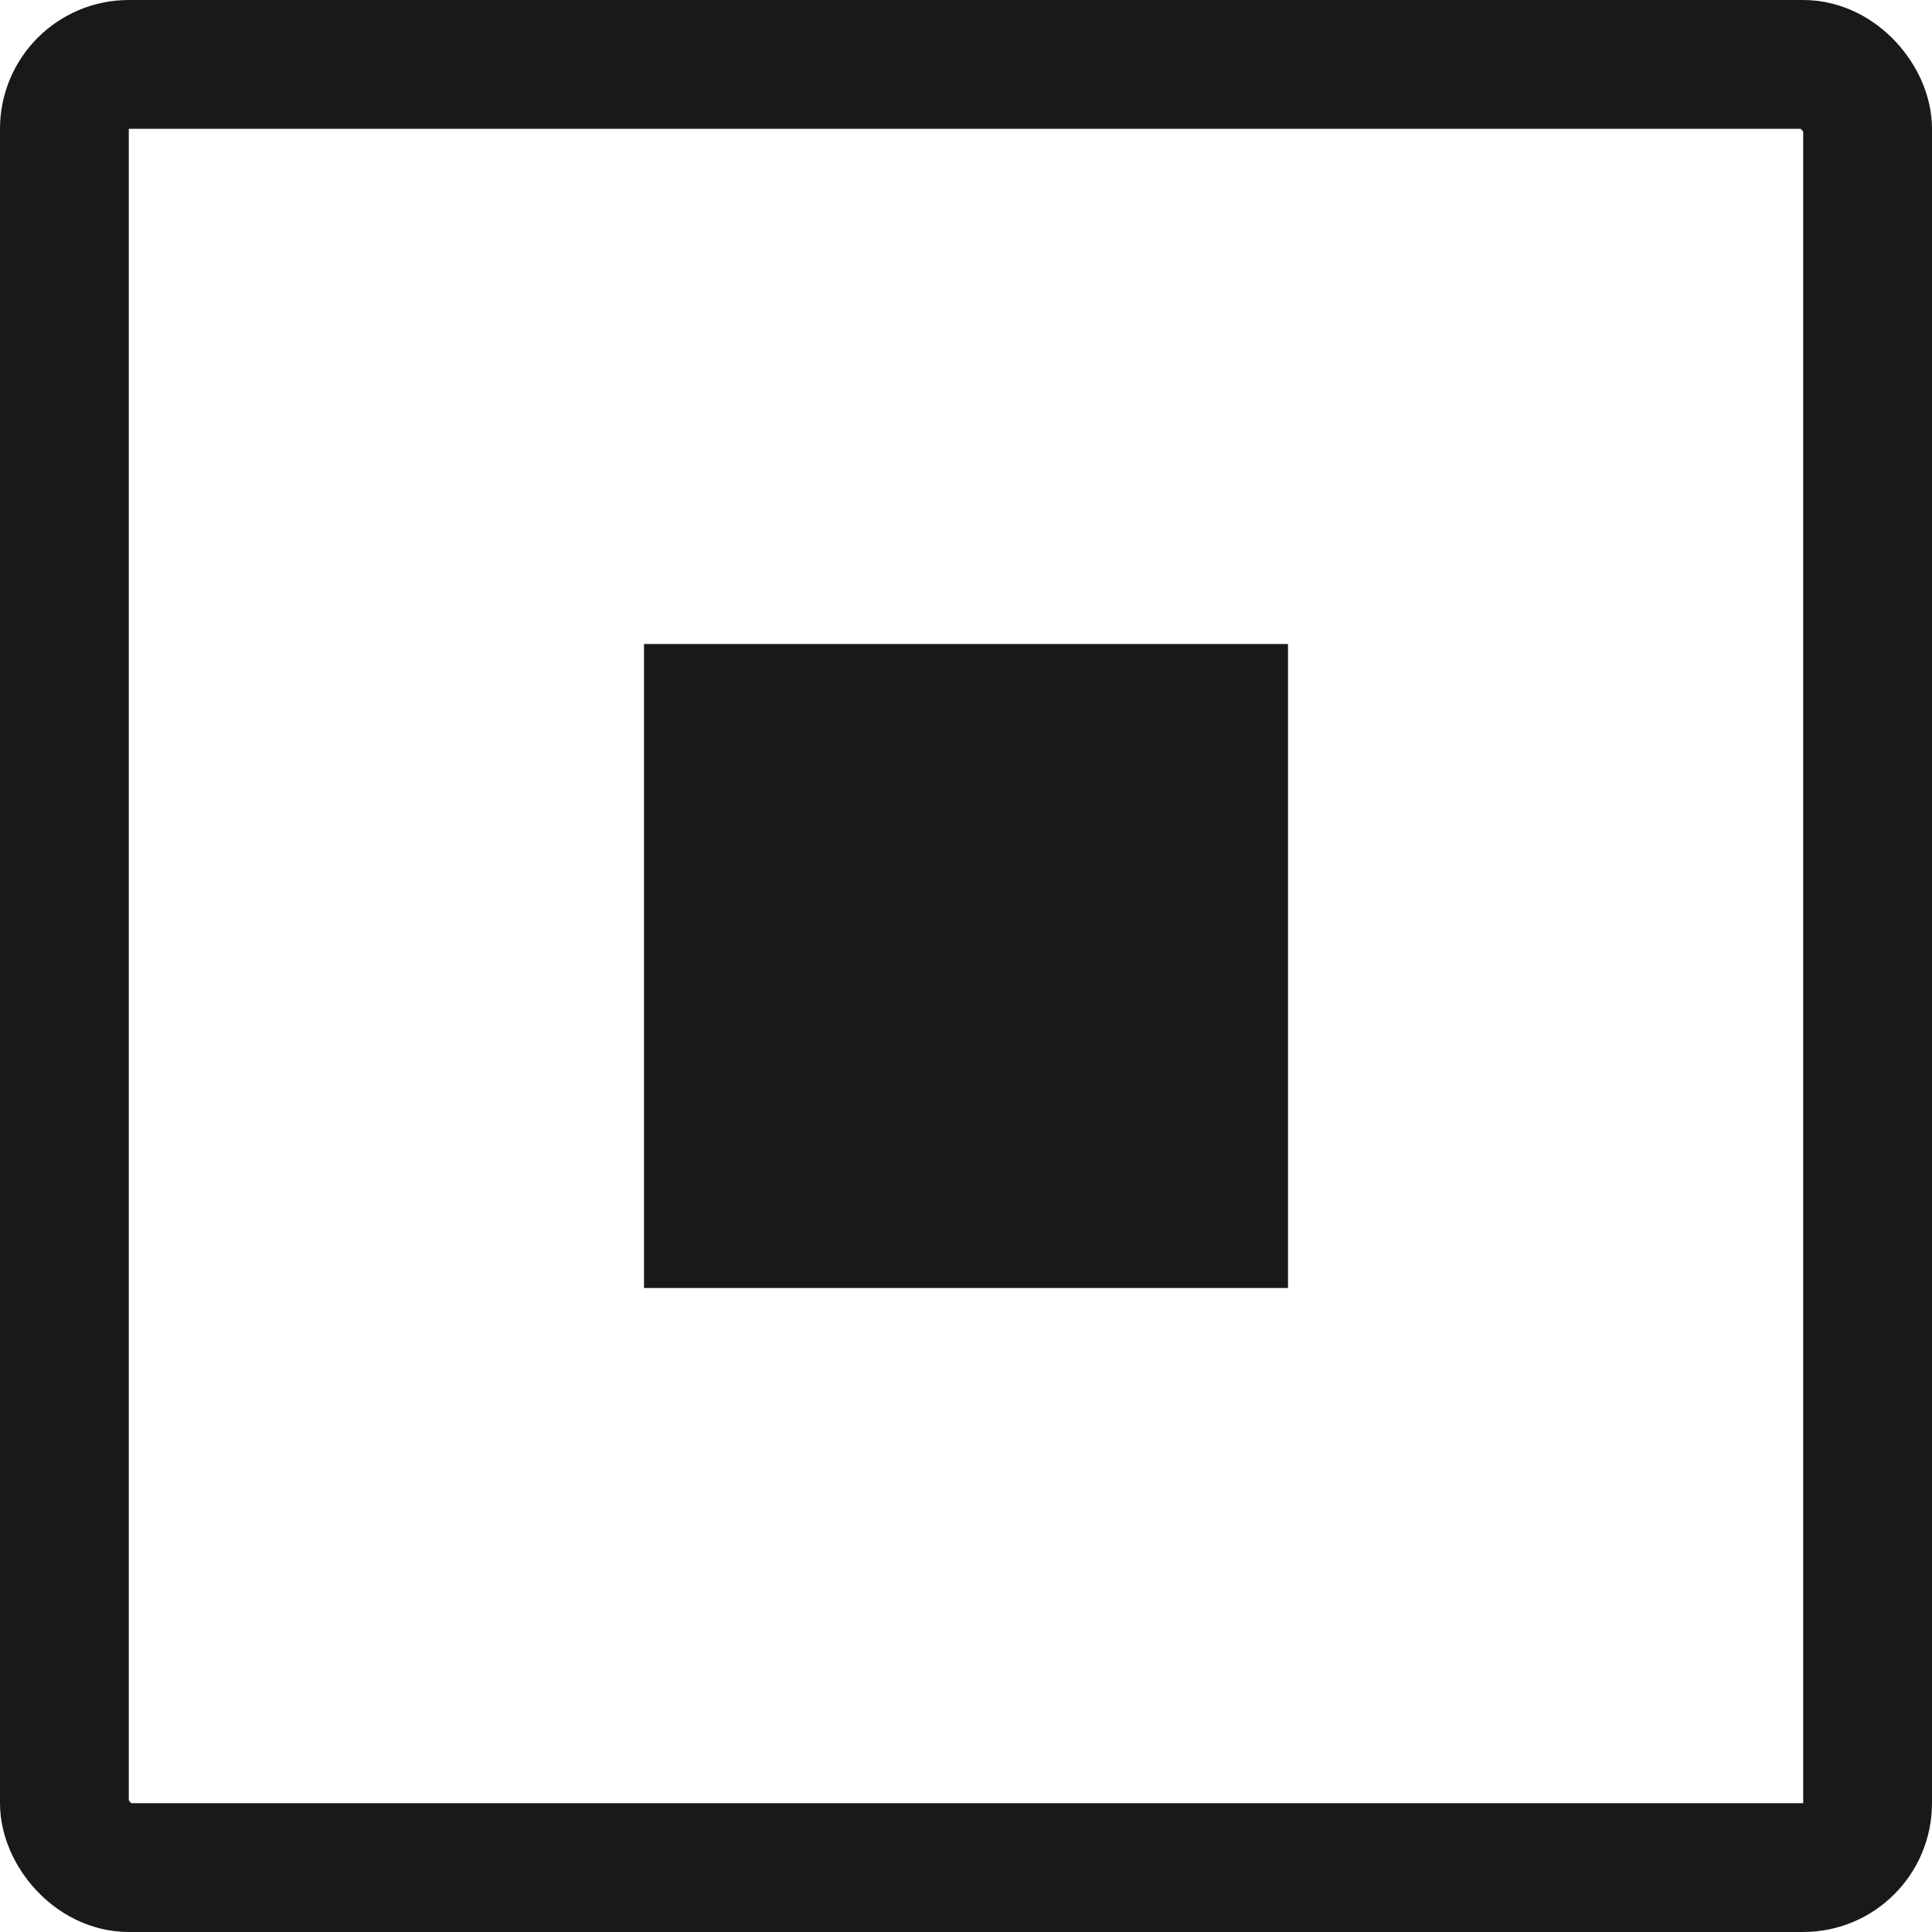  <svg width="15" height="15" viewBox="0 0 15 15" fill="none" xmlns="http://www.w3.org/2000/svg">
		                    <rect x="0.5" y="0.5" width="14" height="14" rx="0.5" stroke="#191919"></rect>
		                    <rect x="5" y="5" width="5" height="5" fill="#191919"></rect>
	                    </svg>